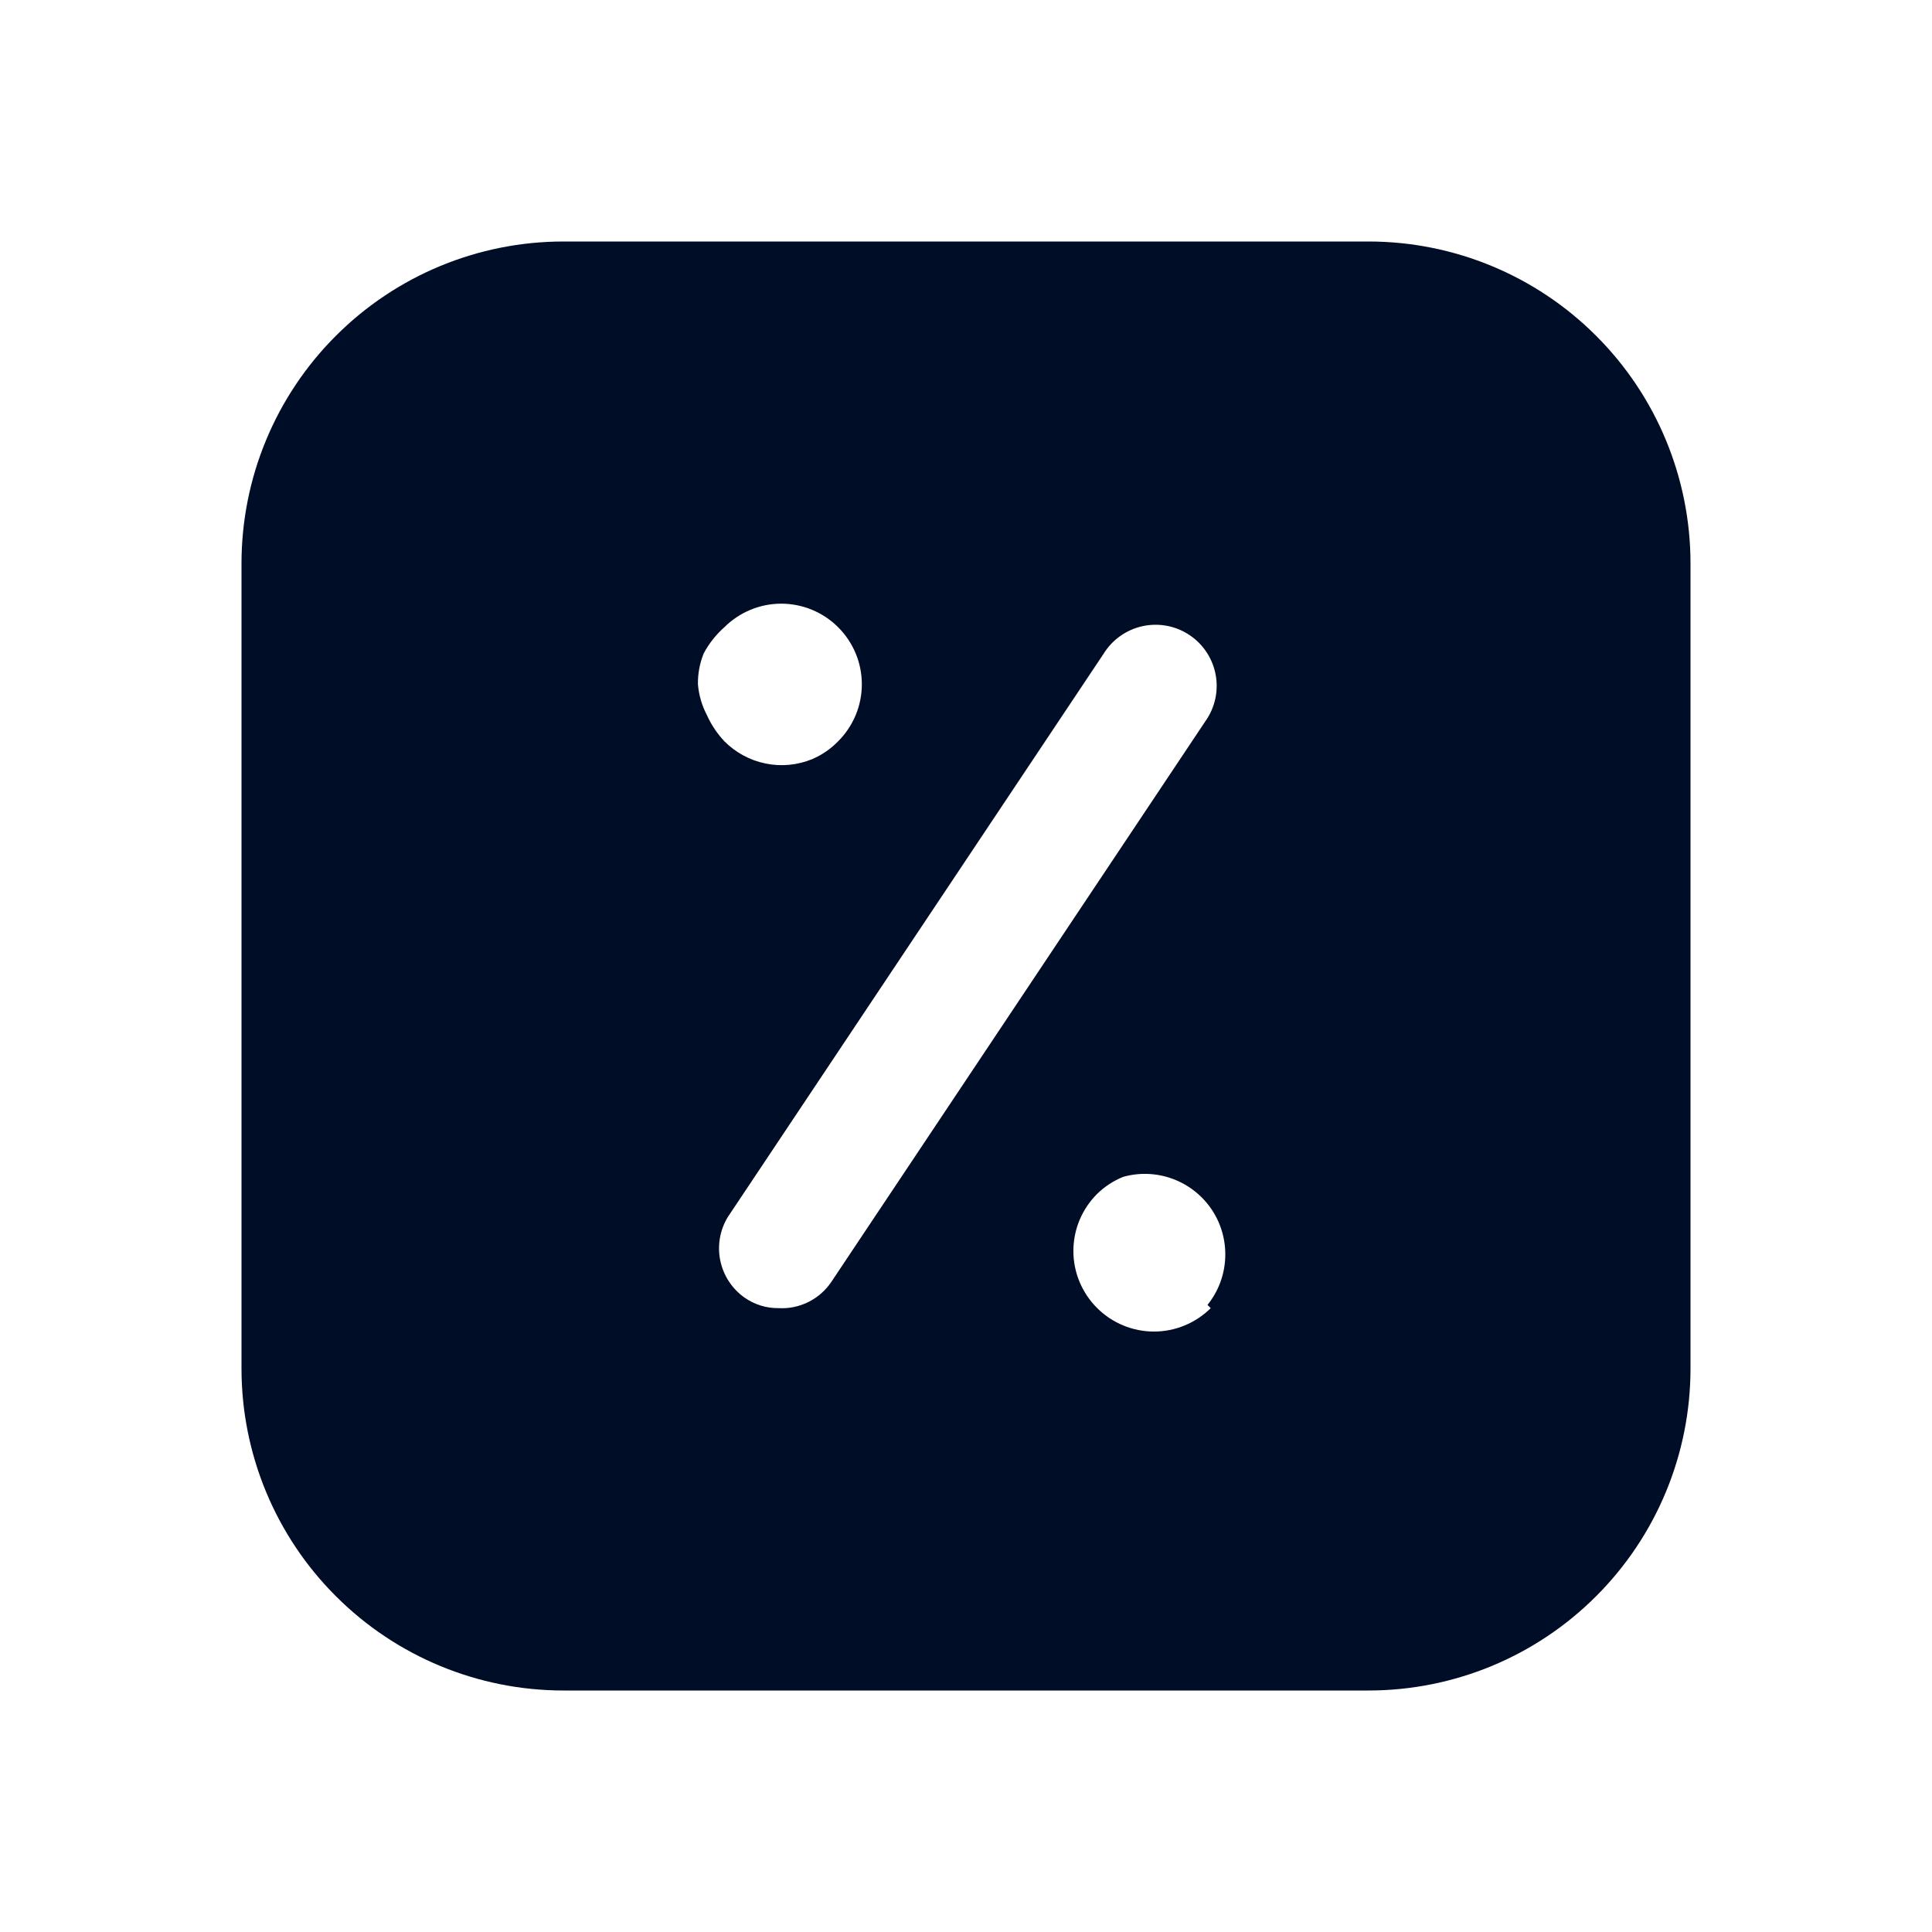 <svg width="24" height="24" viewBox="0 0 24 24" fill="none" xmlns="http://www.w3.org/2000/svg">
<path d="M17 3H7C5.939 3 4.922 3.421 4.172 4.172C3.421 4.922 3 5.939 3 7V17C3 18.061 3.421 19.078 4.172 19.828C4.922 20.579 5.939 21 7 21H17C18.061 21 19.078 20.579 19.828 19.828C20.579 19.078 21 18.061 21 17V7C21 5.939 20.579 4.922 19.828 4.172C19.078 3.421 18.061 3 17 3ZM8.67 8.5C8.668 8.37 8.692 8.241 8.74 8.12C8.806 7.995 8.894 7.884 9 7.79C9.187 7.604 9.441 7.499 9.705 7.499C9.969 7.499 10.223 7.604 10.41 7.79C10.504 7.883 10.578 7.994 10.629 8.115C10.68 8.237 10.706 8.368 10.706 8.5C10.706 8.632 10.68 8.763 10.629 8.885C10.578 9.006 10.504 9.117 10.41 9.21C10.319 9.304 10.21 9.378 10.09 9.43C9.907 9.505 9.706 9.525 9.512 9.485C9.318 9.446 9.14 9.35 9 9.21C8.909 9.113 8.834 9.002 8.78 8.88C8.718 8.762 8.681 8.633 8.67 8.5ZM9.67 16.25C9.52 16.252 9.373 16.206 9.25 16.12C9.095 16.011 8.987 15.847 8.948 15.661C8.909 15.476 8.942 15.282 9.04 15.12L13.71 8.12C13.816 7.949 13.986 7.827 14.182 7.781C14.378 7.735 14.584 7.769 14.755 7.875C14.926 7.981 15.048 8.151 15.094 8.347C15.14 8.543 15.106 8.749 15 8.92L10.33 15.92C10.258 16.028 10.16 16.115 10.044 16.173C9.928 16.231 9.799 16.258 9.67 16.25ZM15.04 16.25C14.853 16.436 14.599 16.541 14.335 16.541C14.071 16.541 13.817 16.436 13.63 16.25C13.536 16.157 13.462 16.046 13.411 15.925C13.36 15.803 13.334 15.672 13.334 15.54C13.334 15.408 13.36 15.277 13.411 15.155C13.462 15.034 13.536 14.923 13.63 14.83C13.722 14.74 13.831 14.669 13.95 14.62C14.154 14.562 14.371 14.571 14.57 14.645C14.769 14.719 14.939 14.854 15.056 15.031C15.173 15.208 15.23 15.418 15.22 15.63C15.21 15.842 15.133 16.045 15 16.21L15.04 16.25Z" fill="#000D26"/>
</svg>
